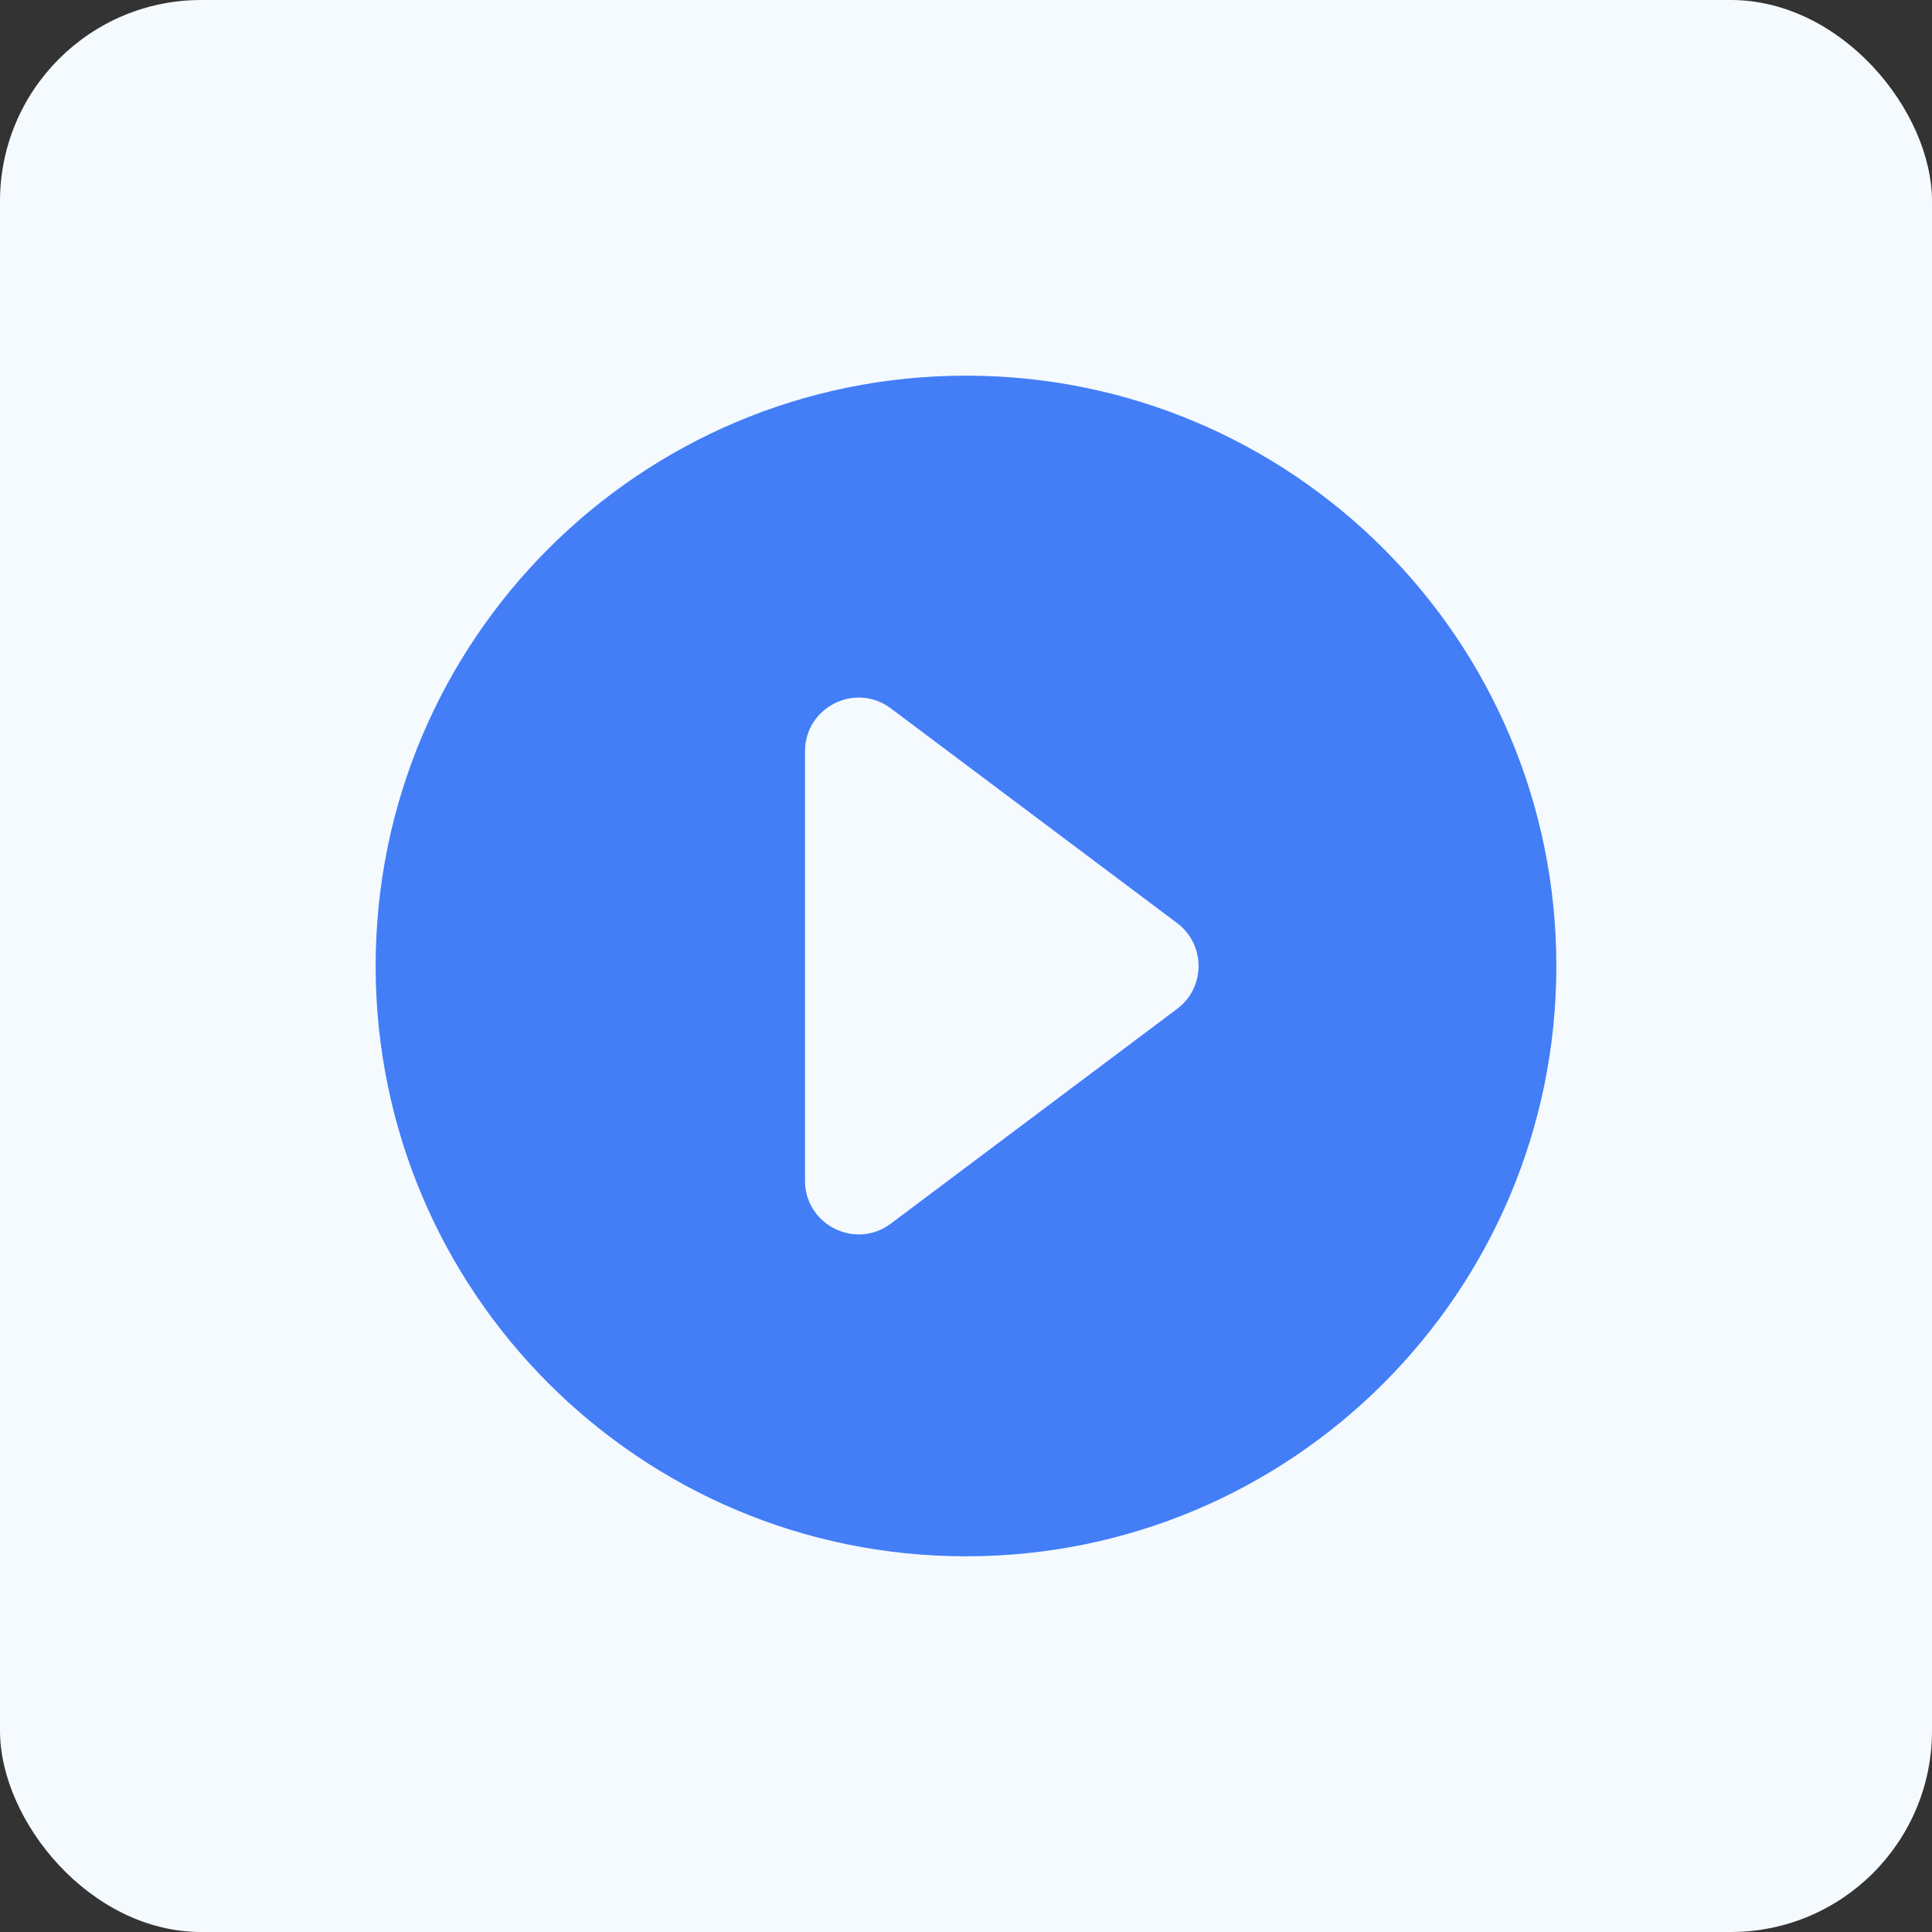 <svg width="48" height="48" viewBox="0 0 48 48" fill="none" xmlns="http://www.w3.org/2000/svg">
<rect x="0" y="0" width="48" height="48" fill="#333333" stroke="none"/>
<rect width="48" height="48" rx="5" fill="#F5FAFF"/>
<path fill-rule="evenodd" clip-rule="evenodd" d="M24 38.666C32.1 38.666 38.667 32.1 38.667 24C38.667 15.899 32.1 9.333 24 9.333C15.9 9.333 9.333 15.899 9.333 24C9.333 32.1 15.9 38.666 24 38.666ZM22.133 17.6C21.254 16.94 20 17.568 20 18.666V29.333C20 30.432 21.254 31.059 22.133 30.4L29.244 25.066C29.956 24.533 29.956 23.466 29.244 22.933L22.133 17.6Z" fill="#437EF7"/>
</svg>
